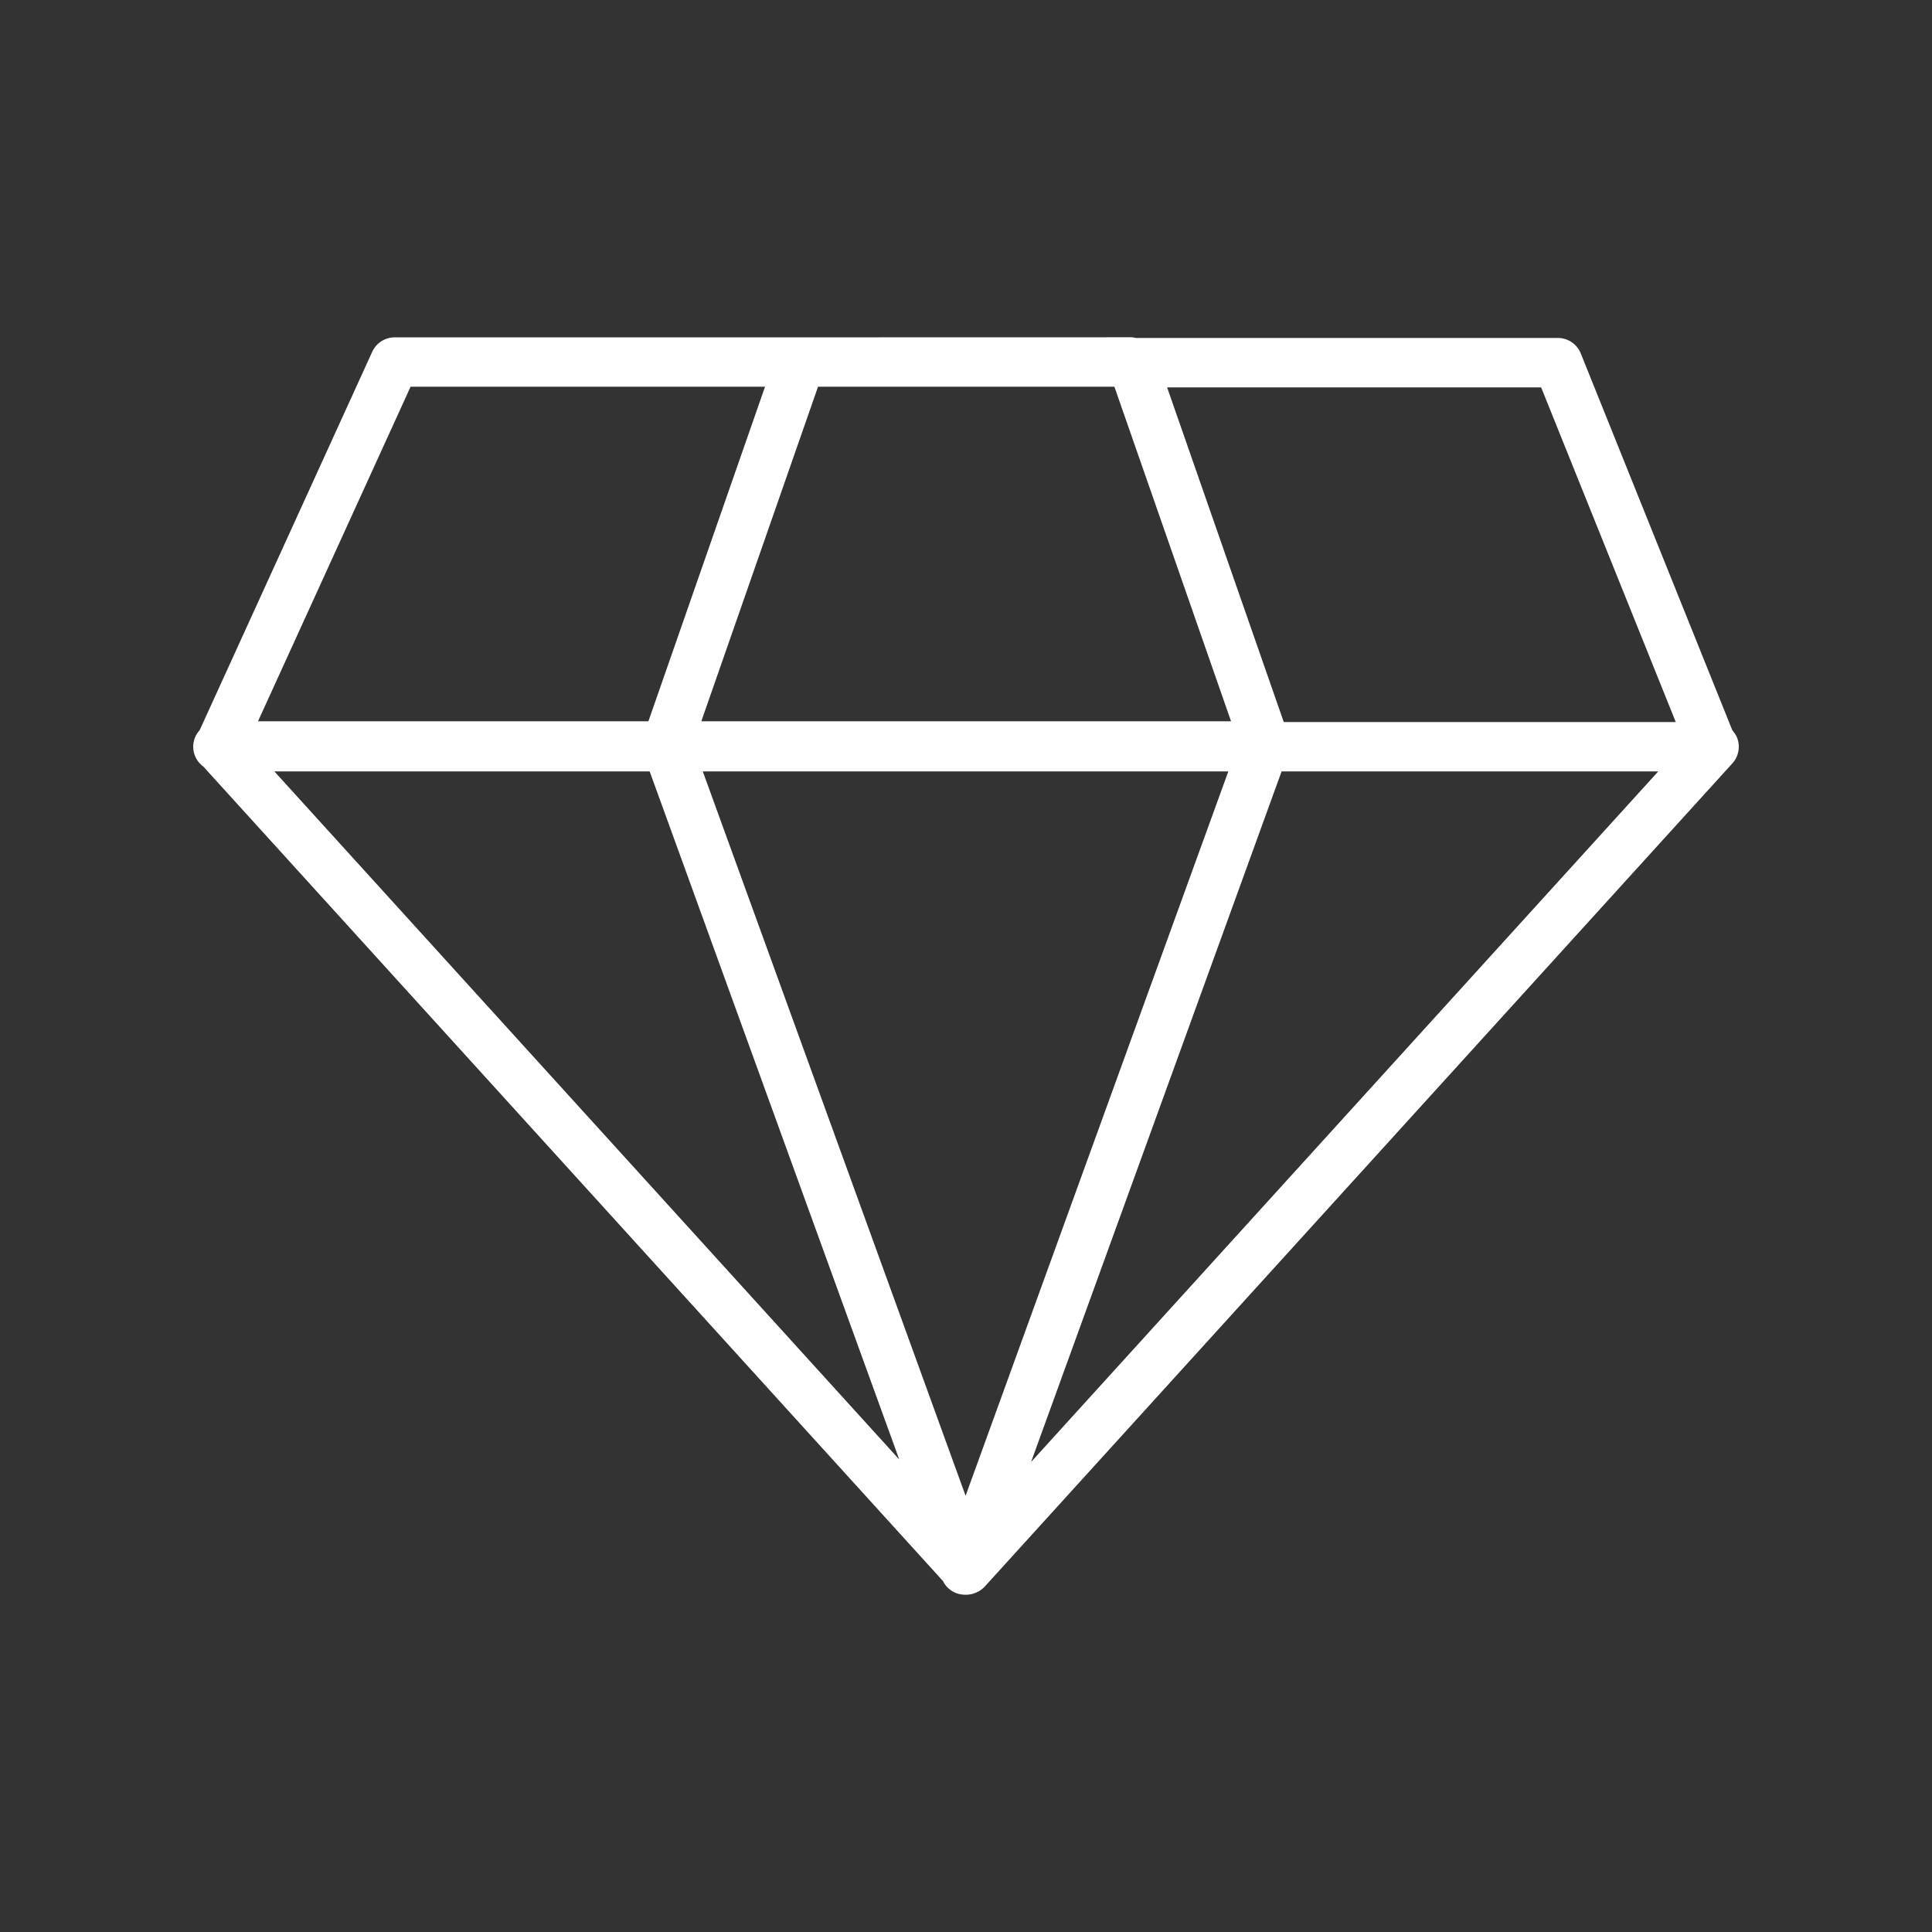 <svg width="100" height="100" viewBox="0 0 100 100" fill="none" xmlns="http://www.w3.org/2000/svg">
<rect x="0" y="0" width="100" height="100" fill="#333333" stroke="none"/>
<path d="M89.664 37.796L81.821 18.294C81.627 17.811 81.158 17.492 80.634 17.492H58.788C58.712 17.478 58.639 17.457 58.562 17.457L41.432 17.461H20.43C19.93 17.461 19.475 17.752 19.267 18.207L10.337 37.789C10.129 38.018 10 38.317 10 38.65C10 39.074 10.205 39.449 10.528 39.681L48.82 81.848C48.844 81.9 48.869 81.952 48.9 81.998C49.14 82.338 49.532 82.543 49.949 82.543H50.018H50.022C50.126 82.543 50.226 82.525 50.327 82.501C50.355 82.494 50.383 82.484 50.414 82.473C50.49 82.449 50.56 82.418 50.629 82.379C50.647 82.369 50.664 82.365 50.681 82.359C50.692 82.352 50.699 82.341 50.706 82.338C50.799 82.275 50.889 82.209 50.966 82.126L89.668 39.511C90.008 39.136 90.095 38.598 89.89 38.133C89.828 38.008 89.751 37.897 89.665 37.796L89.664 37.796ZM42.341 20.016H57.681L63.719 37.334H36.3L42.341 20.016ZM21.252 20.016H39.598L33.561 37.334H13.354L21.252 20.016ZM14.2 39.927H33.626L46.545 75.543L14.2 39.927ZM49.979 77.421L36.376 39.927H63.578L49.979 77.421ZM53.368 75.672L66.336 39.927H85.832L53.368 75.672ZM66.447 37.372L60.409 20.05H79.769L86.737 37.372H66.447Z" fill="white"/>
</svg>
